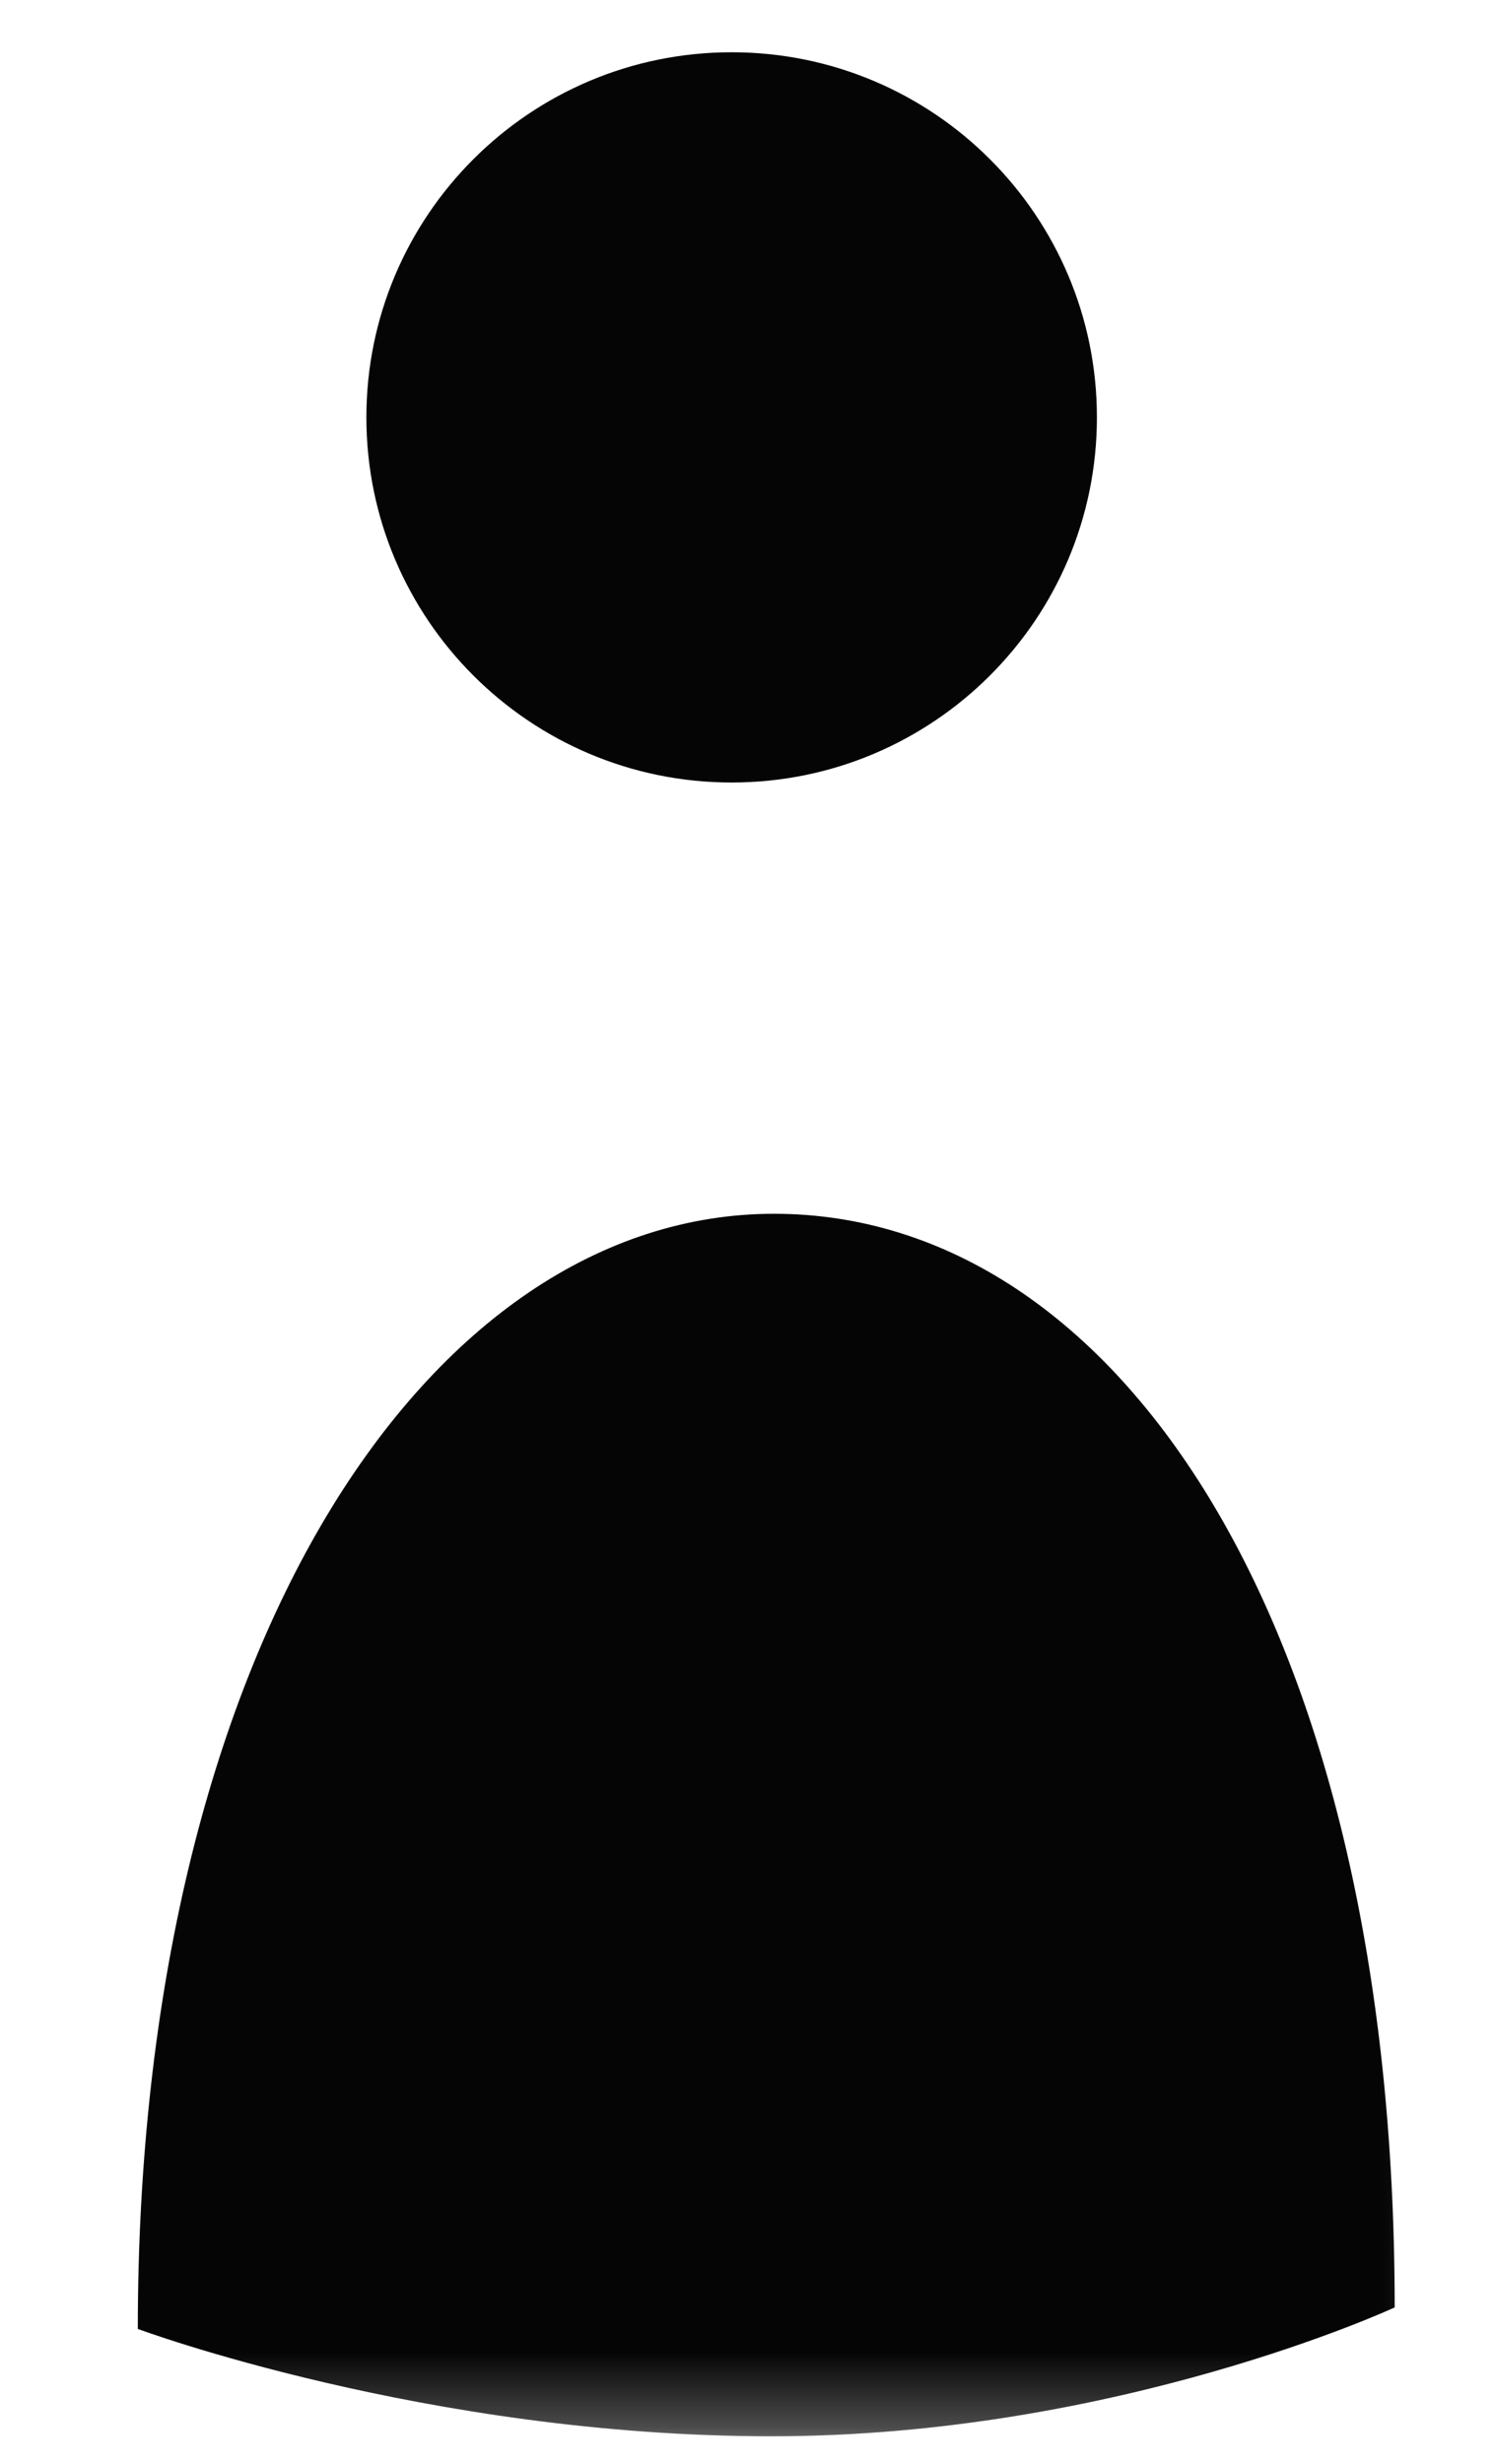 <svg width="20" height="33" viewBox="0 0 20 33" fill="none" xmlns="http://www.w3.org/2000/svg">
<mask id="mask0_442_4406" style="mask-type:luminance" maskUnits="userSpaceOnUse" x="0" y="10" width="20" height="23">
<path d="M0.12 10.795L0.12 32.717L19.834 32.717L19.834 10.795L0.12 10.795Z" fill="white"/>
</mask>
<g mask="url(#mask0_442_4406)">
<path d="M18.683 30.903C18.683 21.791 14.991 16.256 10.368 16.256C5.744 16.256 1.846 22.079 1.846 31.191C1.846 31.191 5.713 32.629 10.337 32.629C14.96 32.629 18.683 30.903 18.683 30.903Z" fill="#050505"/>
</g>
<path d="M9.801 10.48C12.503 10.48 14.694 8.29 14.694 5.59C14.694 2.889 12.503 0.7 9.801 0.7C7.099 0.7 4.908 2.889 4.908 5.59C4.908 8.29 7.099 10.48 9.801 10.48Z" fill="#050505"/>
</svg>
